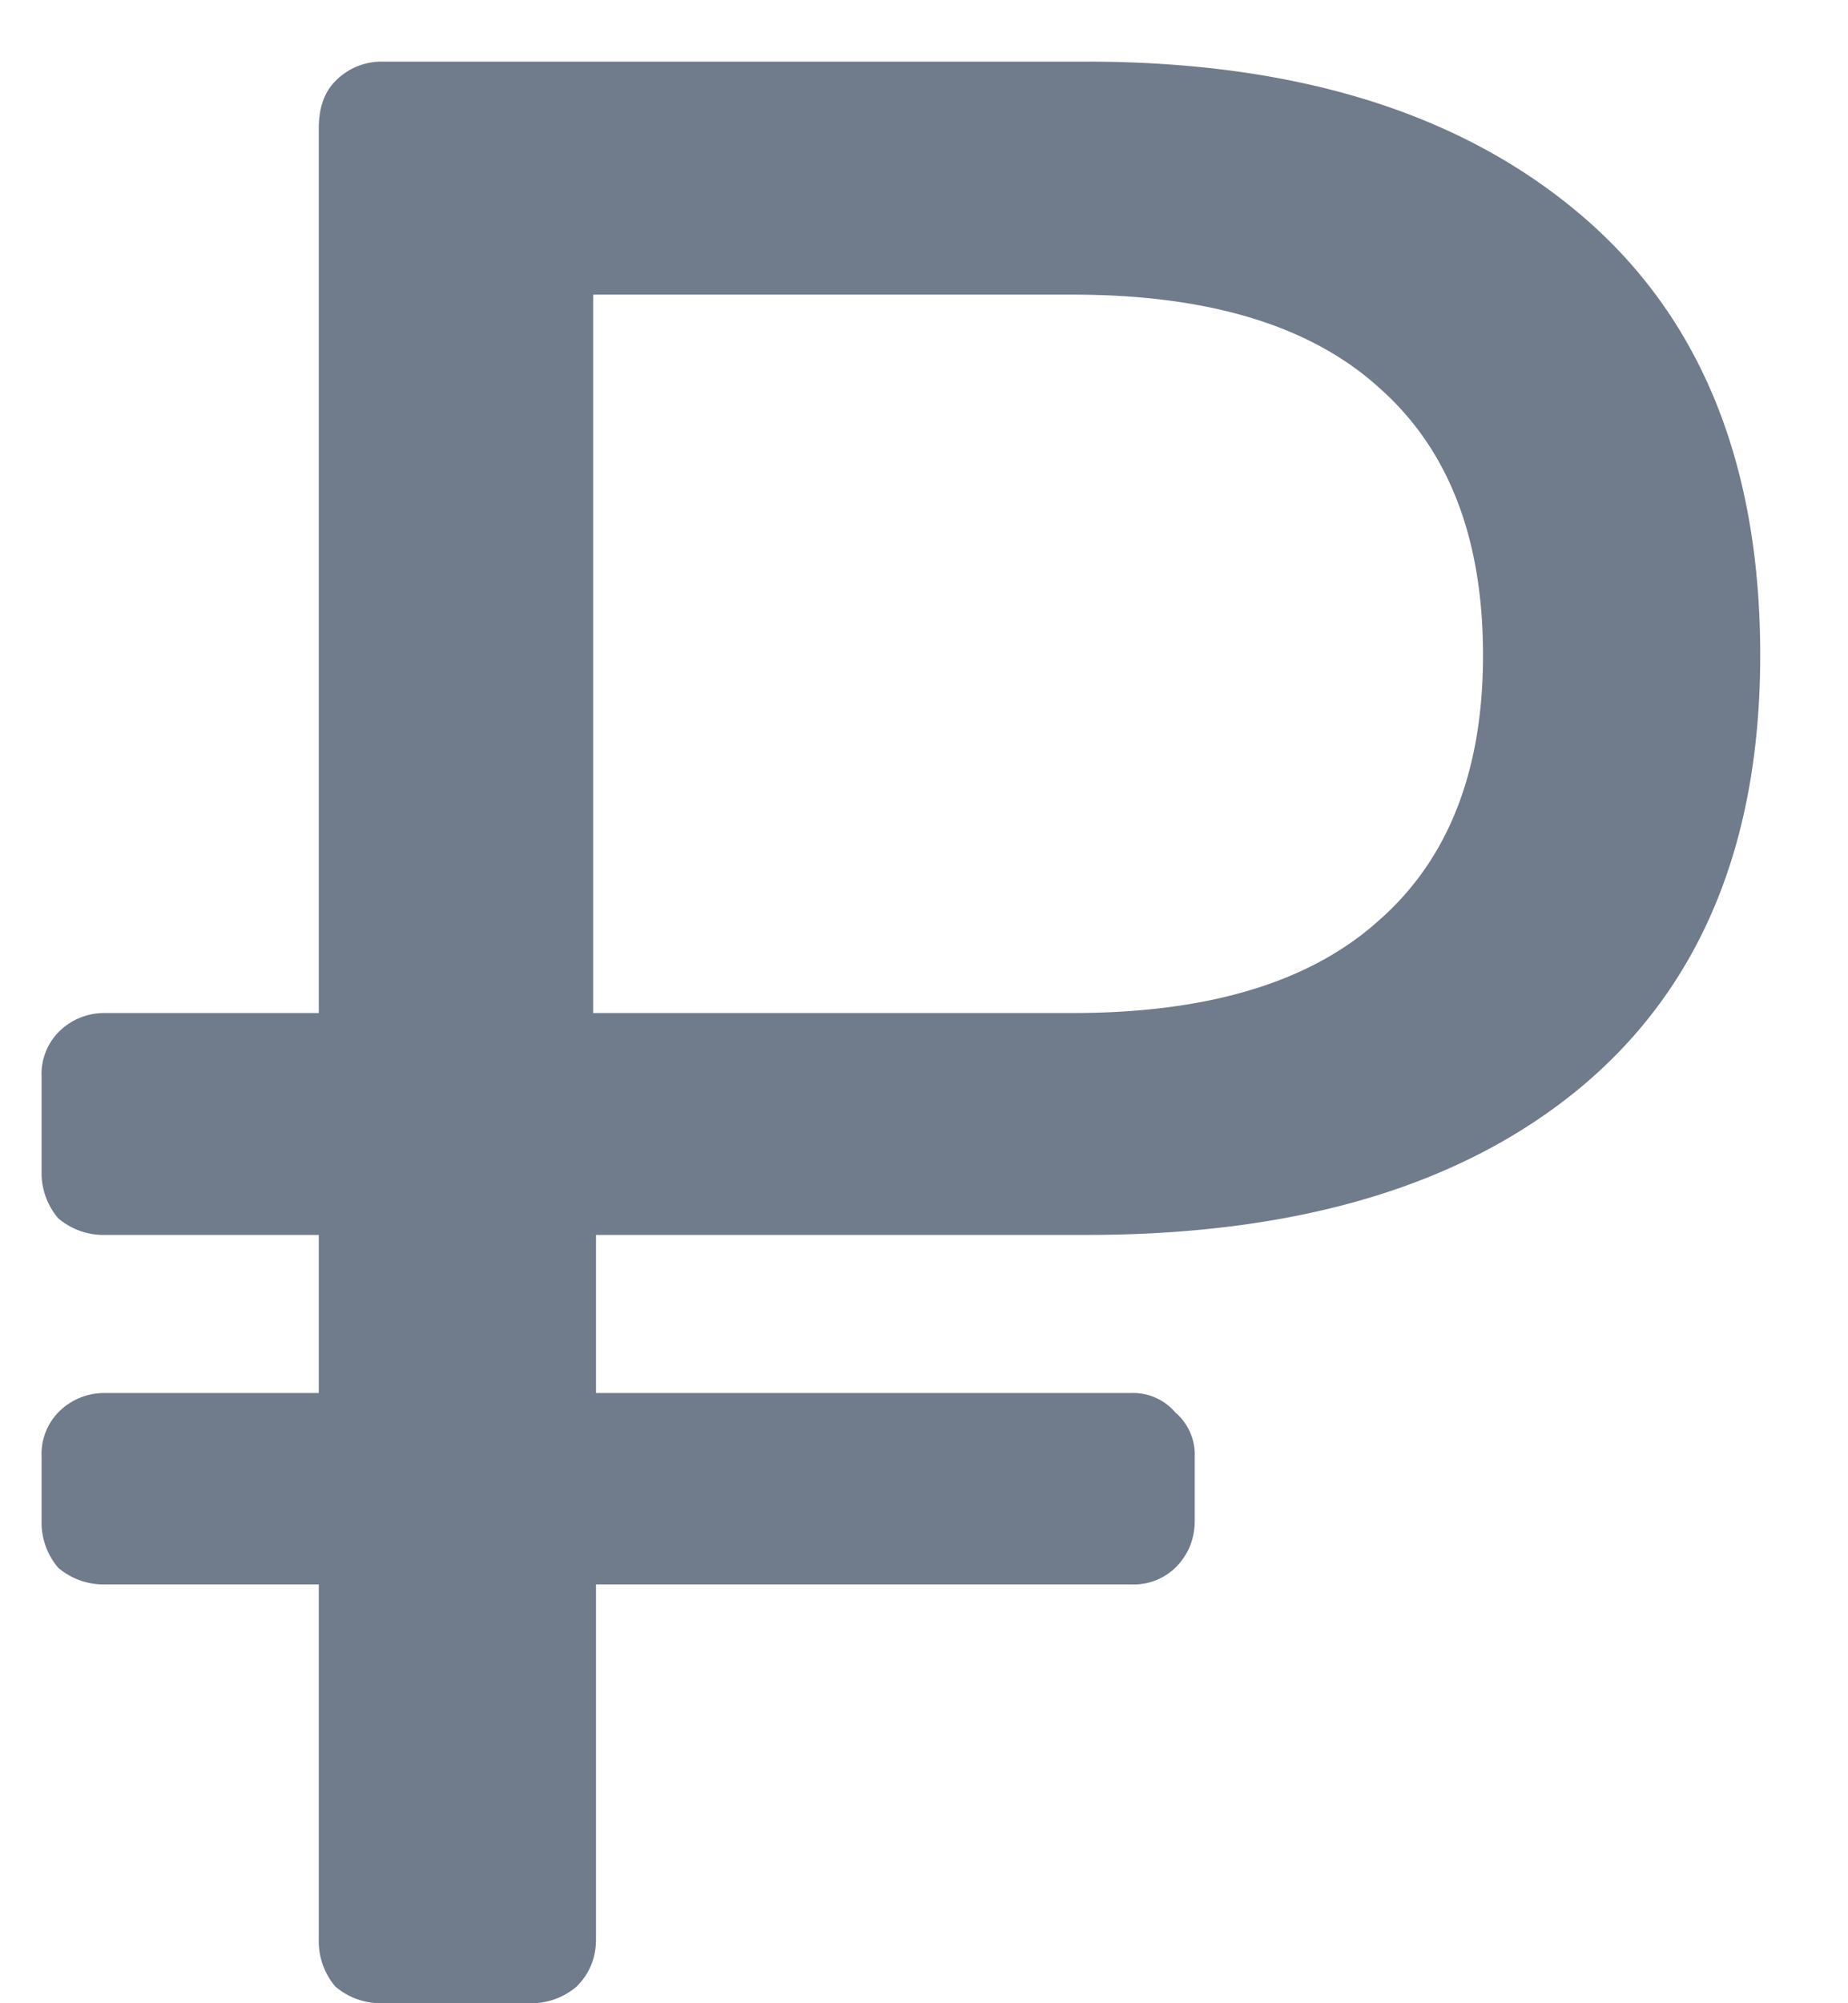 <svg width="12" height="13" fill="none" xmlns="http://www.w3.org/2000/svg"><path d="M2.484 13a.454.454 0 01-.306-.108.454.454 0 01-.108-.306v-2.304H.684a.454.454 0 01-.306-.108.454.454 0 01-.108-.306v-.414a.39.39 0 01.108-.288.417.417 0 01.306-.126H2.07V8.014H.684a.454.454 0 01-.306-.108A.454.454 0 01.27 7.6v-.612A.39.39 0 01.378 6.7a.417.417 0 01.306-.126H2.07V.832c0-.132.036-.234.108-.306A.417.417 0 012.484.4h4.572c1.356 0 2.424.33 3.204.99.78.66 1.17 1.614 1.17 2.862 0 1.224-.39 2.16-1.17 2.808-.768.636-1.836.954-3.204.954H3.87V9.04h3.474a.36.36 0 01.288.126.36.36 0 01.126.288v.414c0 .12-.042.222-.126.306a.39.39 0 01-.288.108H3.87v2.304c0 .12-.042.222-.126.306a.454.454 0 01-.306.108h-.954zm4.482-6.426c.876 0 1.536-.198 1.98-.594.456-.396.684-.972.684-1.728s-.222-1.332-.666-1.728c-.444-.408-1.11-.612-1.998-.612H3.852v4.662h3.114z" fill="#707B8C"/></svg>
